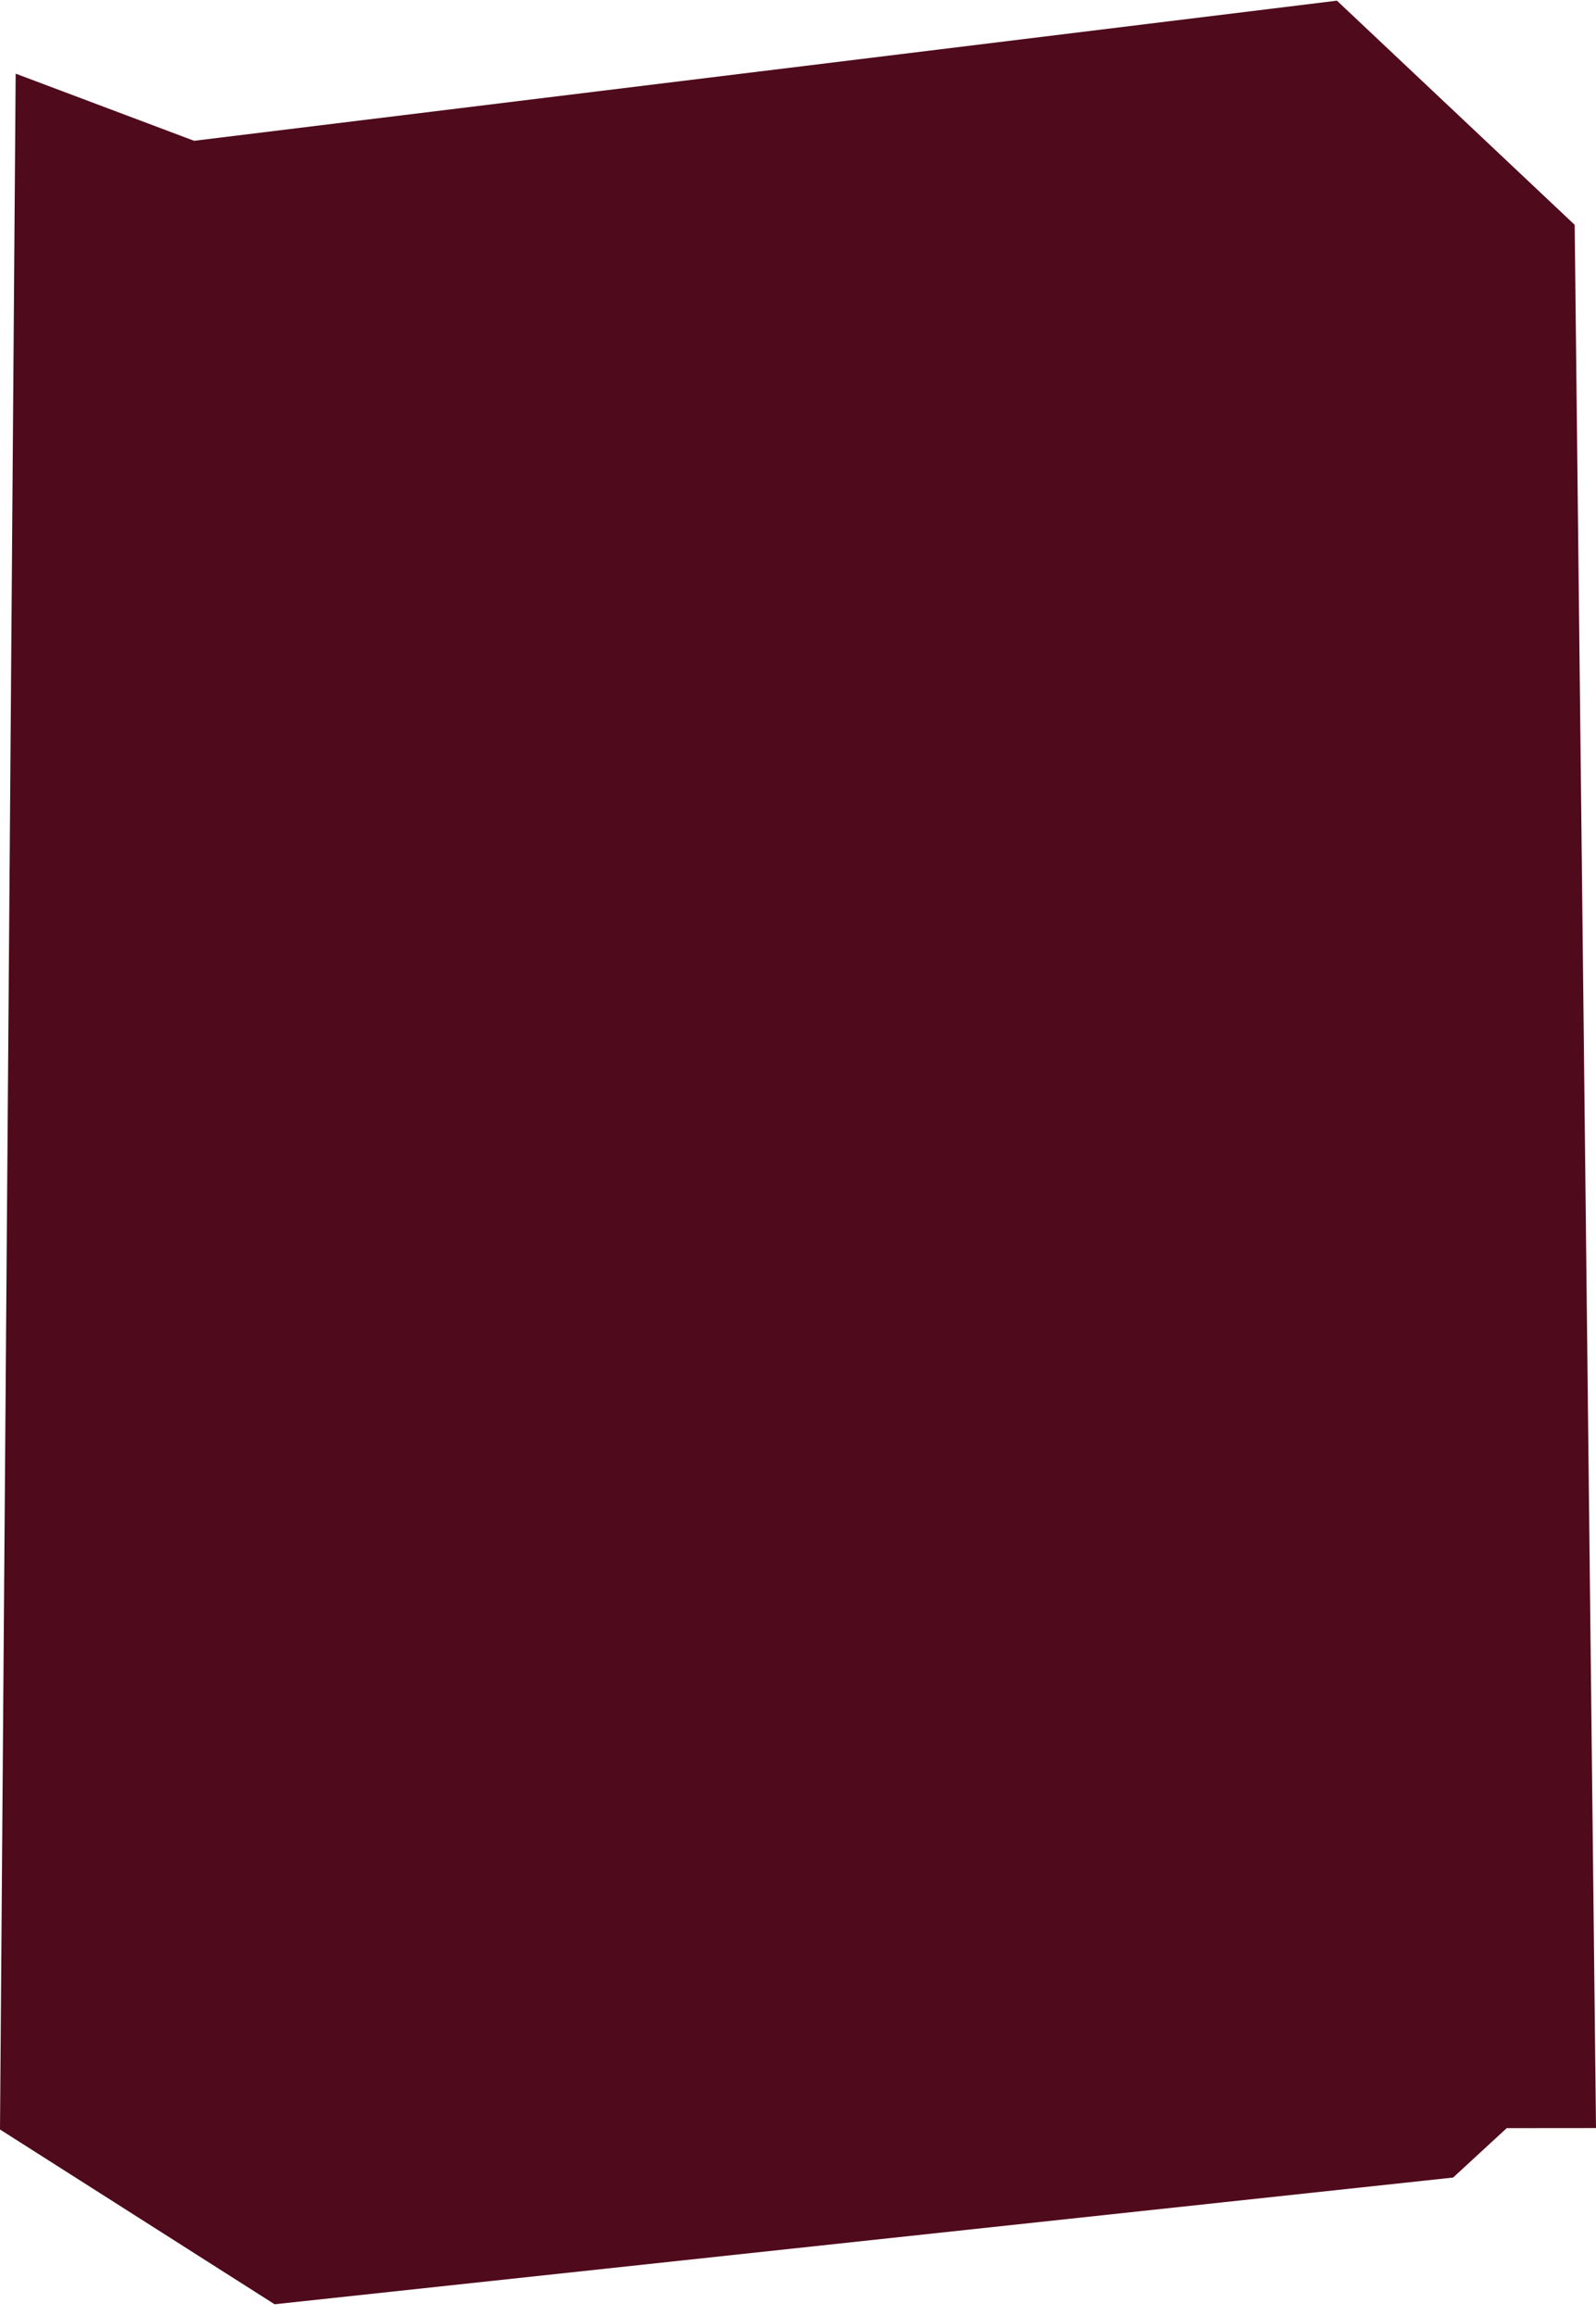 <svg width="140" height="203" viewBox="0 0 140 203" fill="none" xmlns="http://www.w3.org/2000/svg">
<path d="M1.375 6.459L17.028 12.347L117.276 0.059L138.129 19.715L140 186.608L132.169 186.615L127.465 190.947L24.087 202.058L0 186.733L1.375 6.459Z" fill="#4F0A1C"/>
</svg>
